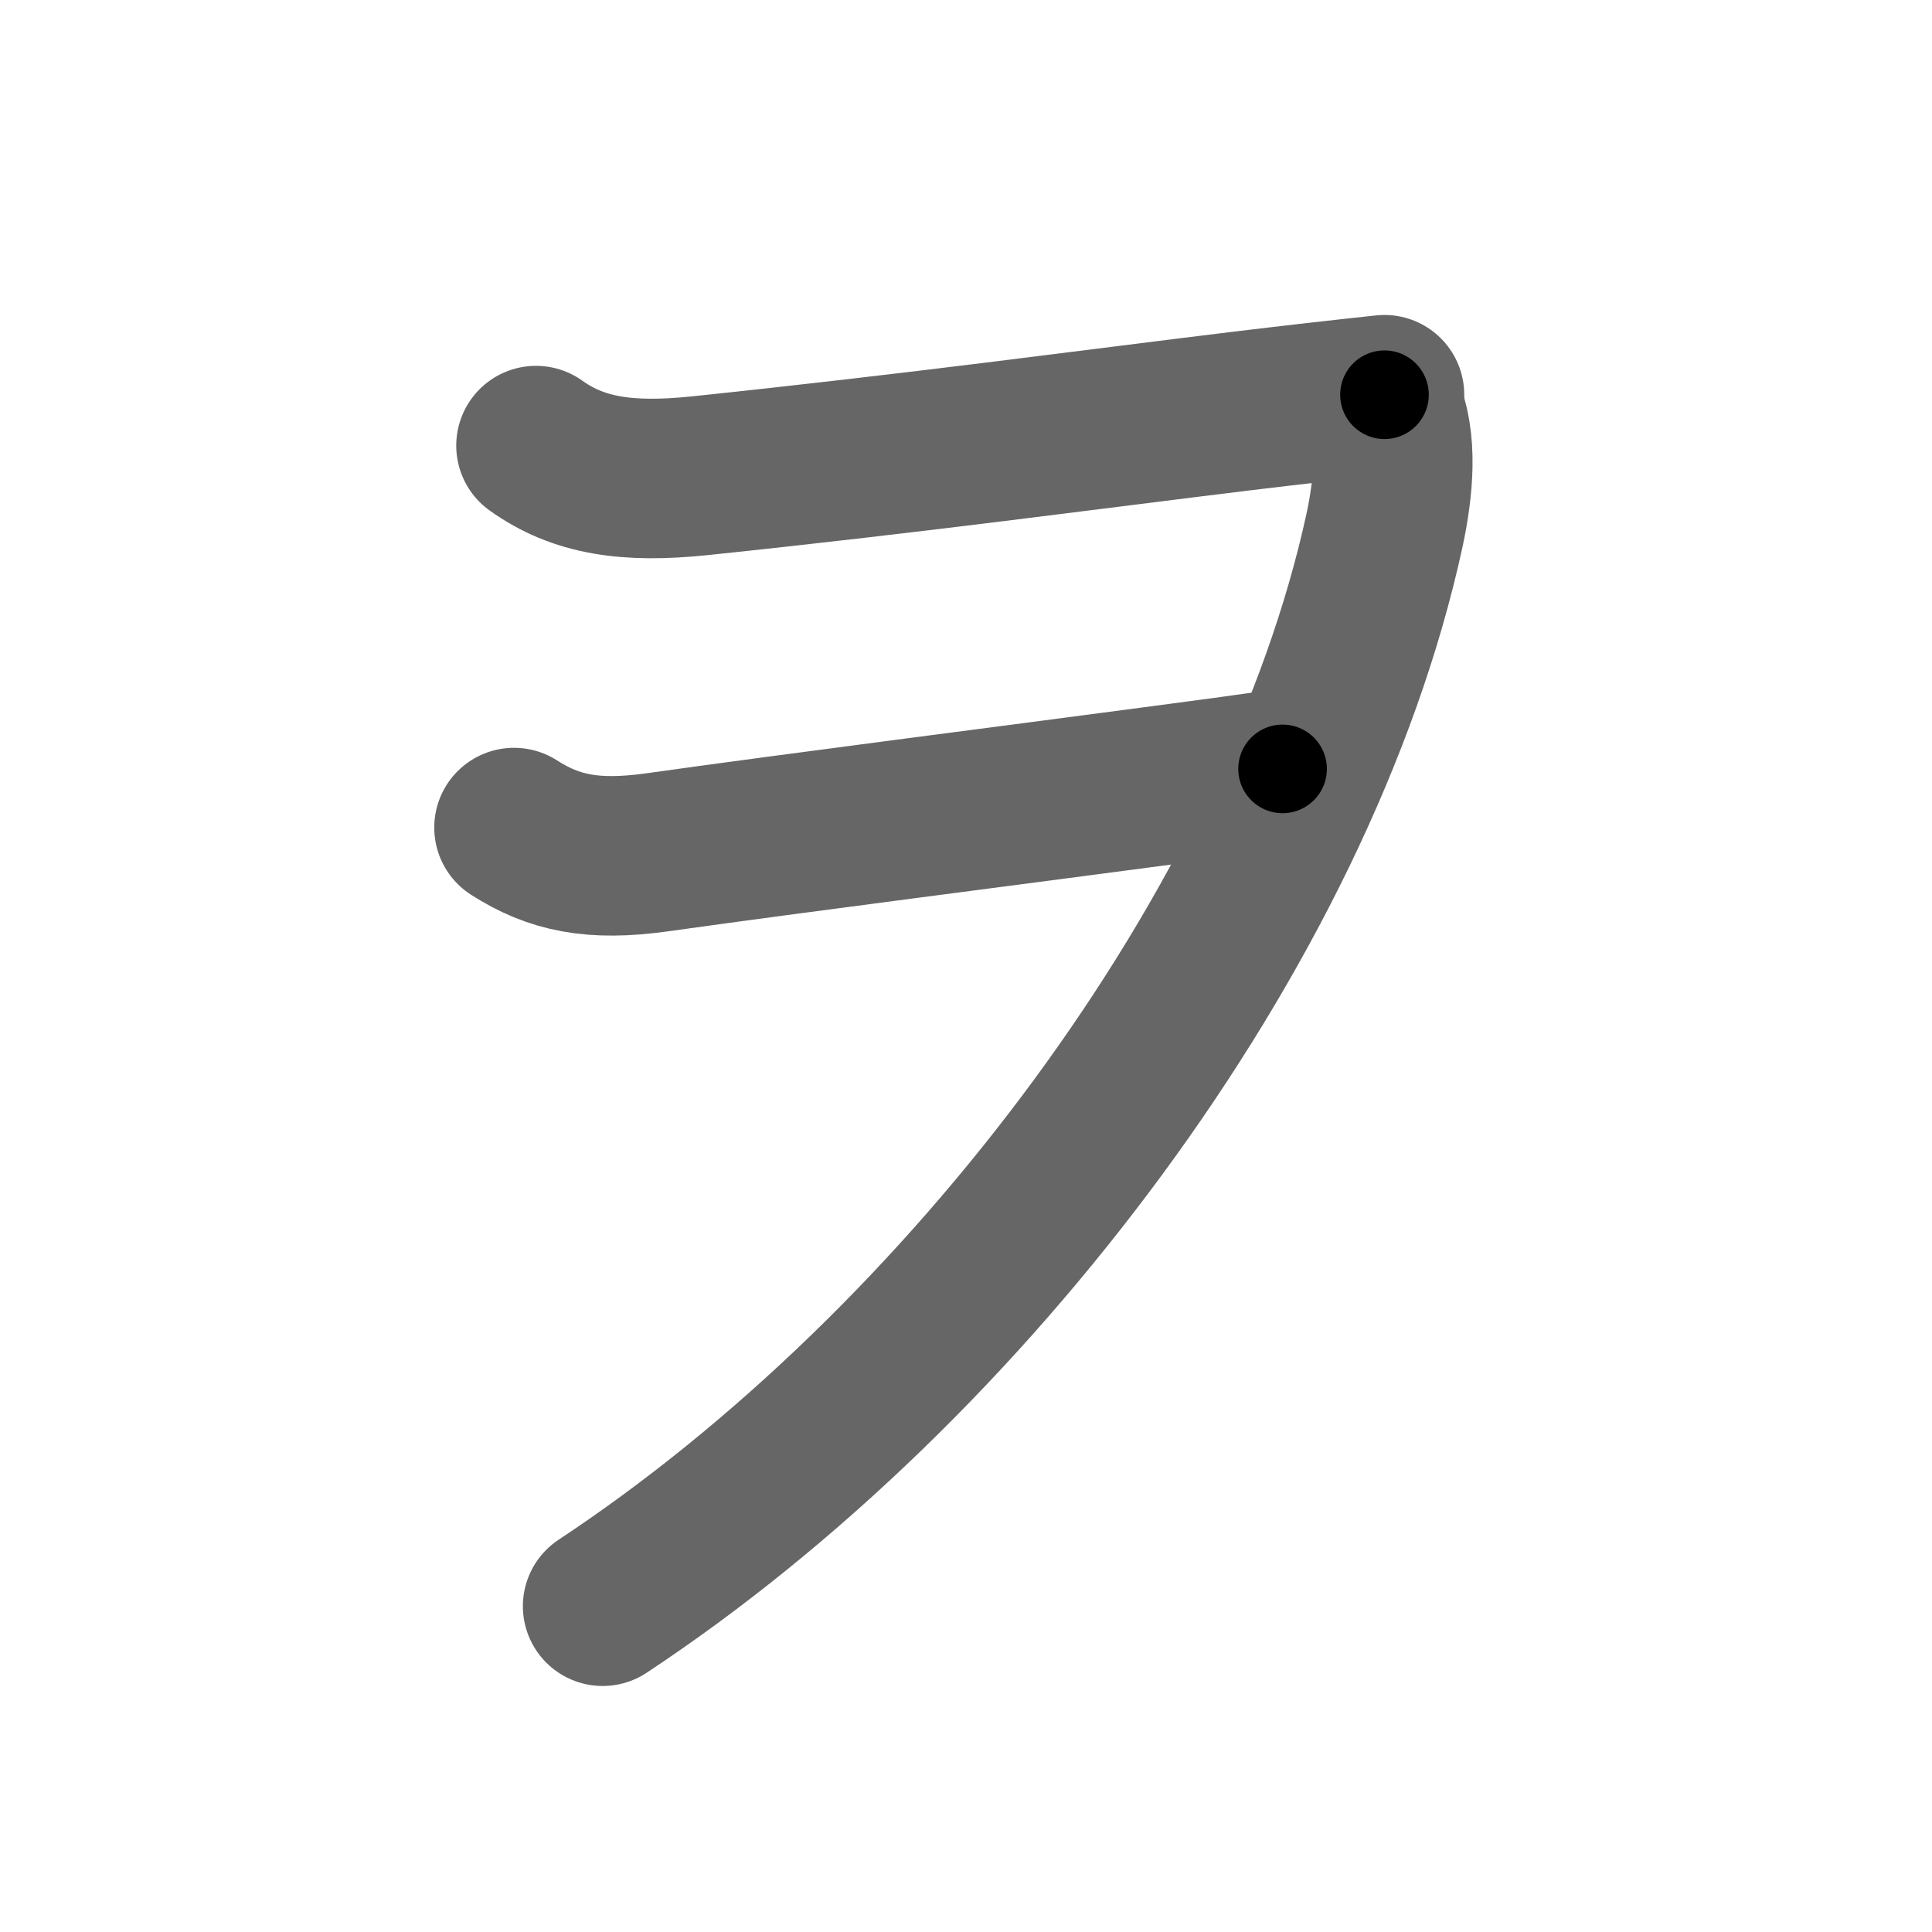 <svg xmlns="http://www.w3.org/2000/svg" width="109" height="109" viewBox="0 0 109 109" id="30f2"><g fill="none" stroke="#666" stroke-width="9" stroke-linecap="round" stroke-linejoin="round"><g><path d="M30.24,25.14c2.38,1.7,5.11,2.13,9.25,1.7c12.32-1.29,21.94-2.6,30.48-3.64c2.81-0.34,5.51-0.65,8.14-0.93" /><path d="M29,46.69c2.25,1.44,4.44,1.9,8.05,1.4c8.19-1.15,19.93-2.64,28.56-3.79c2.38-0.31,4.65-0.62,6.75-0.92" /><path d="M78,22.88c0.88,2,0.62,4.64,0.12,7c-4.88,22.5-23.5,47.12-44.12,60.74" /></g></g><g fill="none" stroke="#000" stroke-width="5" stroke-linecap="round" stroke-linejoin="round"><g><path d="M30.24,25.14c2.38,1.7,5.11,2.13,9.25,1.7c12.32-1.29,21.94-2.6,30.48-3.64c2.81-0.34,5.51-0.65,8.14-0.93" stroke-dasharray="48.525" stroke-dashoffset="48.525"><animate attributeName="stroke-dashoffset" values="48.525;48.525;0" dur="0.485s" fill="freeze" begin="0s;30f2.click" /></path><path d="M29,46.69c2.25,1.44,4.44,1.9,8.05,1.4c8.19-1.15,19.93-2.64,28.56-3.79c2.38-0.31,4.65-0.62,6.75-0.92" stroke-dasharray="43.997" stroke-dashoffset="43.997"><animate attributeName="stroke-dashoffset" values="43.997" fill="freeze" begin="30f2.click" /><animate attributeName="stroke-dashoffset" values="43.997;43.997;0" keyTimes="0;0.524;1" dur="0.925s" fill="freeze" begin="0s;30f2.click" /></path><path d="M78,22.88c0.88,2,0.62,4.64,0.12,7c-4.88,22.5-23.5,47.12-44.12,60.74" stroke-dasharray="83.844" stroke-dashoffset="83.844"><animate attributeName="stroke-dashoffset" values="83.844" fill="freeze" begin="30f2.click" /><animate attributeName="stroke-dashoffset" values="83.844;83.844;0" keyTimes="0;0.595;1" dur="1.555s" fill="freeze" begin="0s;30f2.click" /></path></g></g></svg>